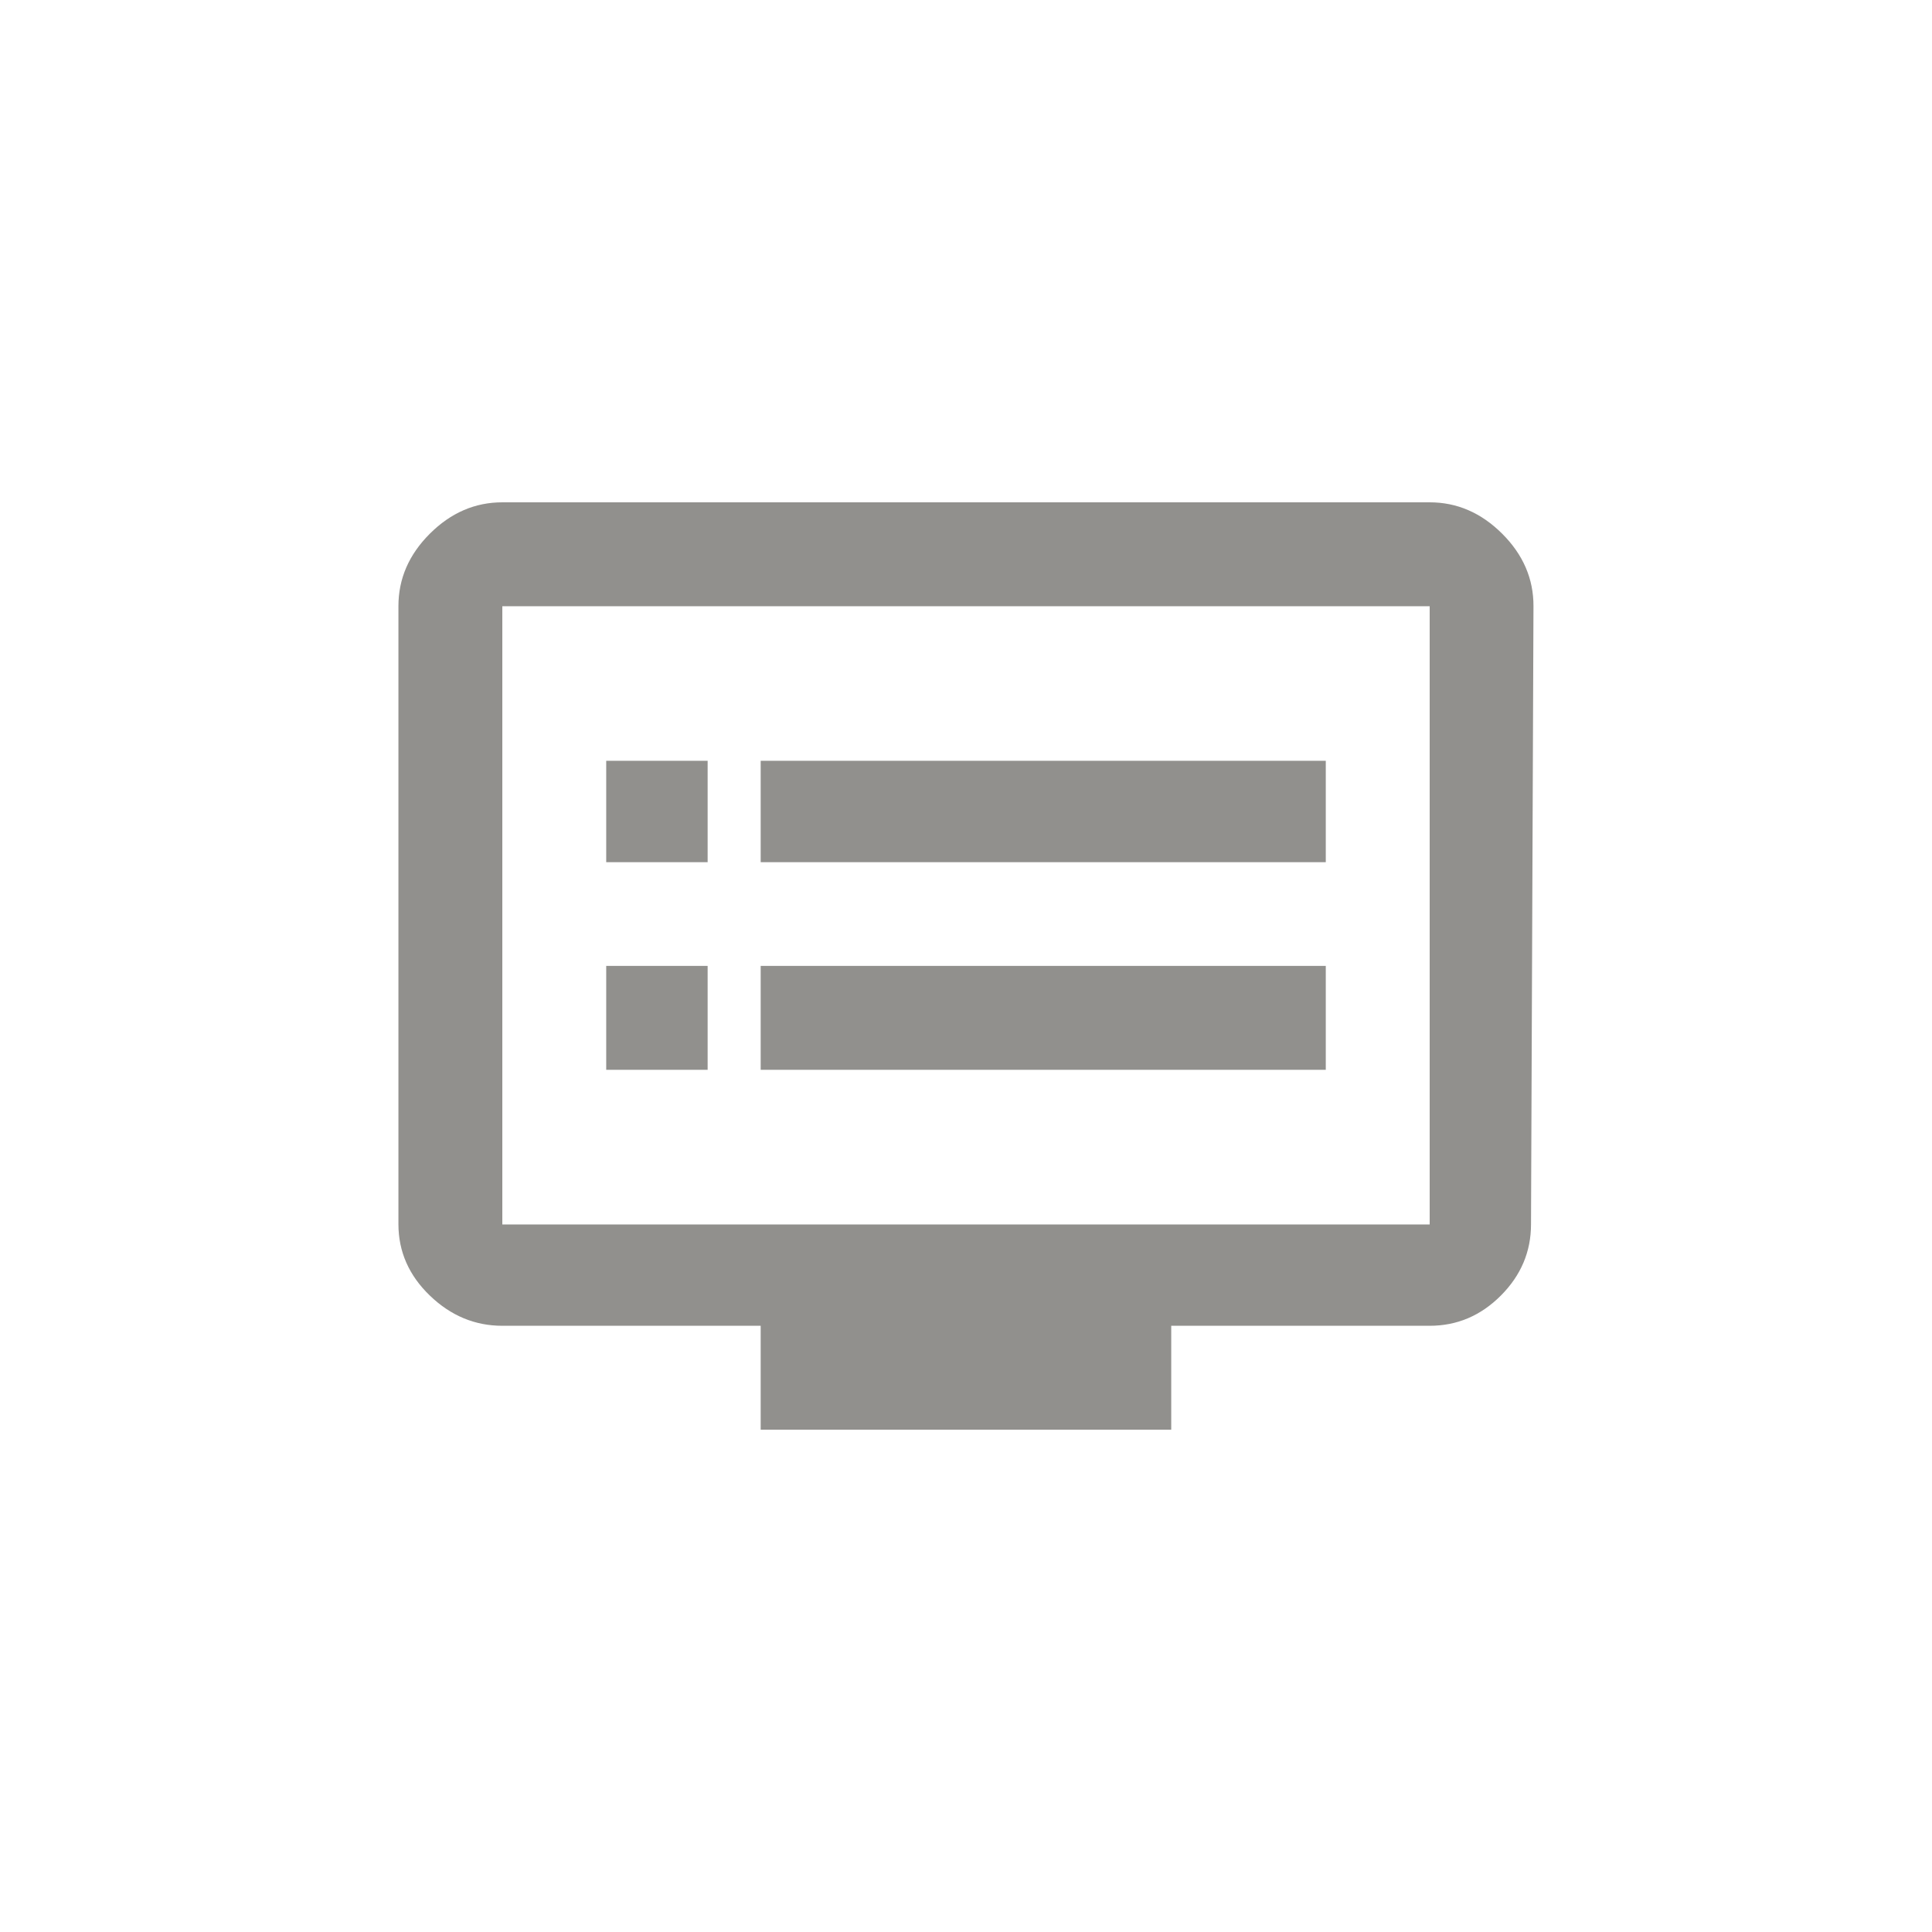 <!-- Generated by IcoMoon.io -->
<svg version="1.1" xmlns="http://www.w3.org/2000/svg" width="40" height="40" viewBox="0 0 40 40">
<title>mt-dvr</title>
<path fill="#91908d" d="M14.651 20v2.149h-2.1v-2.151h2.1zM14.651 15.751v2.1h-2.1v-2.1h2.1zM27.449 20v2.149h-11.7v-2.151h11.7zM27.449 15.751v2.1h-11.7v-2.1h11.7zM29.6 25.351v-12.8h-19.2v12.8h19.2zM29.6 10.4q0.849 0 1.5 0.649t0.649 1.5l-0.051 12.8q0 0.849-0.625 1.475t-1.475 0.625h-5.349v2.151h-8.5v-2.151h-5.349q-0.851 0-1.5-0.625t-0.651-1.475v-12.8q0-0.851 0.651-1.5t1.5-0.649h19.2z"></path>
</svg>
